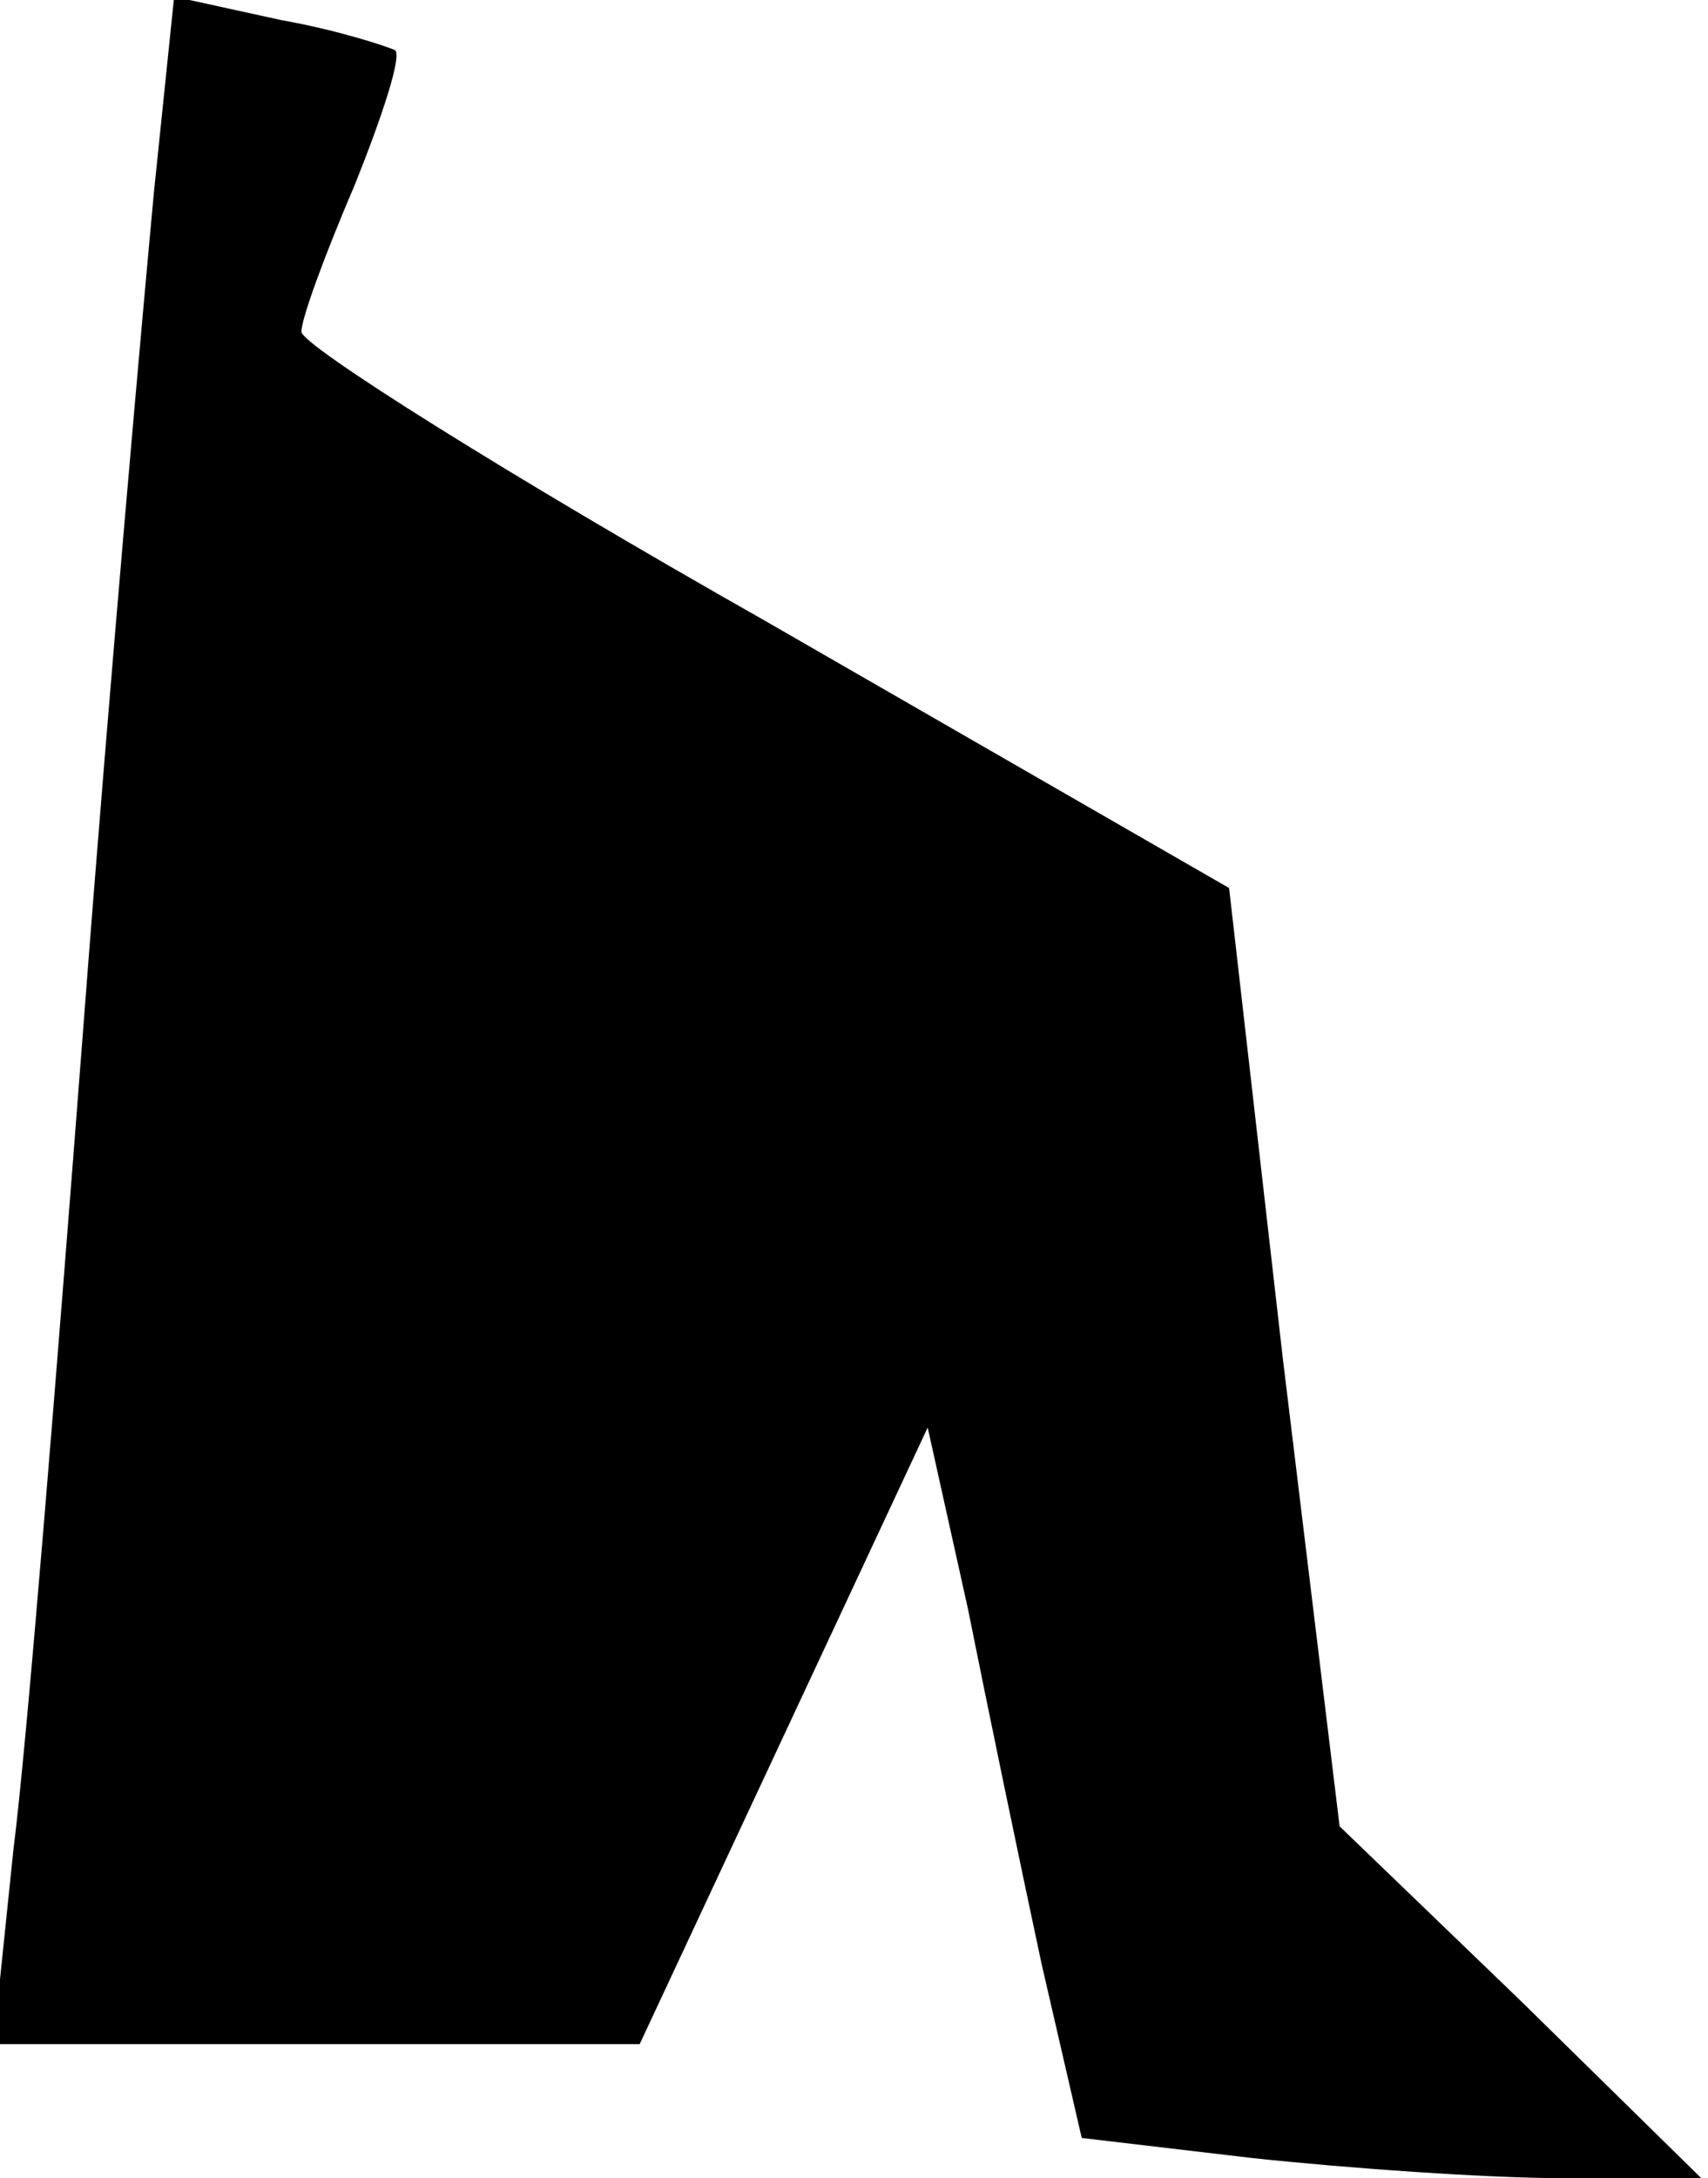 <?xml version="1.0" standalone="no"?>
<!DOCTYPE svg PUBLIC "-//W3C//DTD SVG 20010904//EN"
 "http://www.w3.org/TR/2001/REC-SVG-20010904/DTD/svg10.dtd">
<svg version="1.0" xmlns="http://www.w3.org/2000/svg"
 width="51pt" height="65pt" viewBox="0 0 51 65"
 preserveAspectRatio="xMidYMid meet">
<g transform="translate(0,65) scale(0.1,-0.1)"
fill="#000000" stroke="none">
<path fill="#000000" stroke="none" d="M46 593 c-3 -32 -13 -143 -21 -248 -8
-104 -17 -216 -21 -247 l-6 -58 97 0 96 0 43 92 43 92 12 -54 c6 -30 16 -78
22 -106 l12 -52 51 -6 c28 -3 70 -6 93 -6 l41 0 -54 53 -54 52 -17 140 -16
140 -139 80 c-76 43 -138 82 -138 86 0 4 7 23 16 44 8 20 14 38 12 40 -2 1
-17 6 -34 9 l-32 7 -6 -58z"/>
</g>
</svg>

